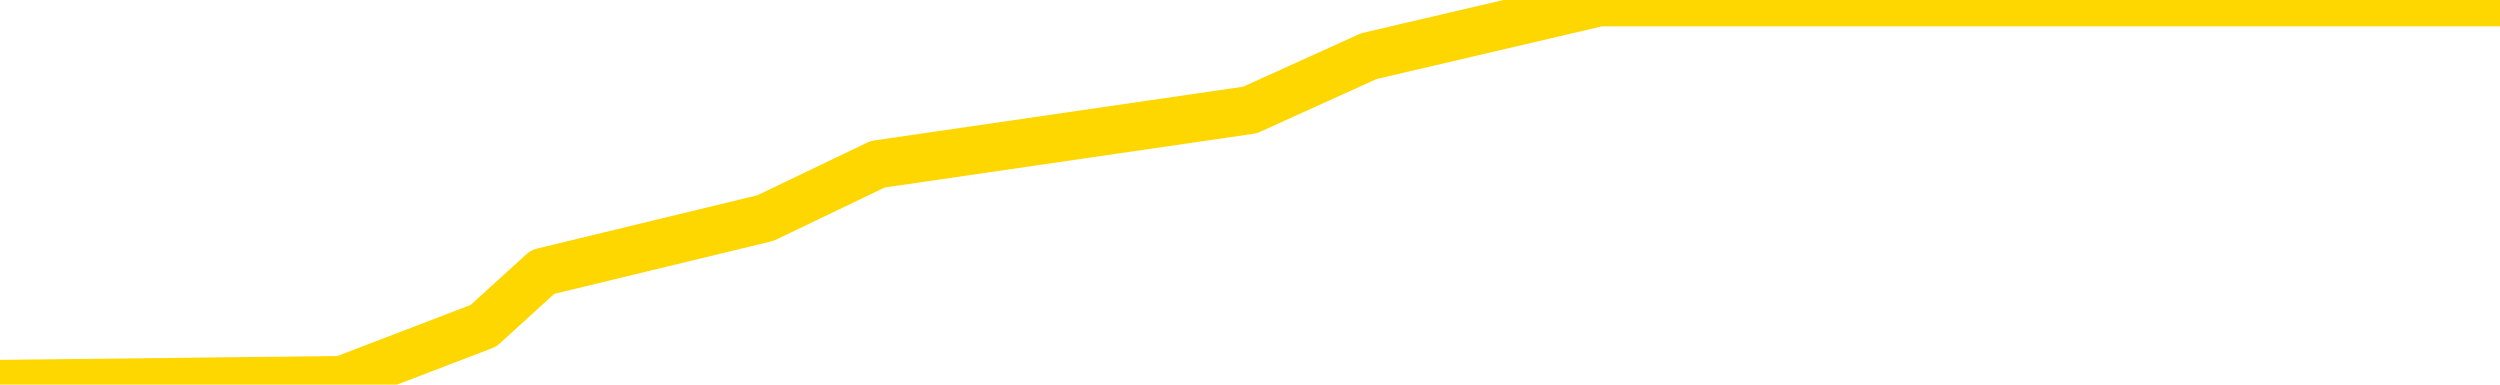 <svg xmlns="http://www.w3.org/2000/svg" version="1.1" viewBox="0 0 6500 1000">
	<path fill="none" stroke="gold" stroke-width="125" stroke-linecap="round" stroke-linejoin="round" d="M0 10665  L-151497 10665 L-148893 10595 L-147225 10525 L-128895 10384 L-128725 10244 L-121567 10104 L-121534 10104 L-108103 10034 L-105181 10104 L-91841 9894 L-87672 9613 L-86512 9262 L-85892 8912 L-83881 8701 L-80109 8561 L-79509 8421 L-79180 8281 L-78967 8140 L-78425 8000 L-77187 7439 L-76008 6878 L-73144 6317 L-72622 5756 L-67766 5616 L-64829 5476 L-64786 5335 L-64478 5195 L-64226 5055 L-61631 4915 L-57375 4915 L-57357 4915 L-56121 4915 L-54243 4915 L-52290 4774 L-51342 4634 L-51071 4494 L-50761 4424 L-50663 4354 L-49833 4354 L-47802 4424 L-47511 3793 L-45365 3512 L-45210 3091 L-41553 2671 L-41302 2881 L-41204 2811 L-40686 3021 L-38535 3372 L-37606 3723 L-36080 4073 L-34841 4073 L-33294 4003 L-30333 3863 L-29211 3723 L-28902 3582 L-27690 3512 L-24684 4284 L-24664 4213 L-24317 4143 L-24104 4073 L-23977 3091 L-23736 2951 L-23698 2811 L-23678 2671 L-23659 2530 L-23600 2390 L-23541 2250 L-23523 2110 L-23080 1969 L-21841 1829 L-20295 1689 L-16907 1549 L-11181 1478 L-10980 1408 L-9344 1338 L-7622 1268 L-6190 1198 L-5957 1128 L-5242 1058 L889 988 L1257 847 L1411 707 L1990 567 L2282 427 L3250 286 L3559 146 L4158 6 L5764 6 L6500 6" />
</svg>
